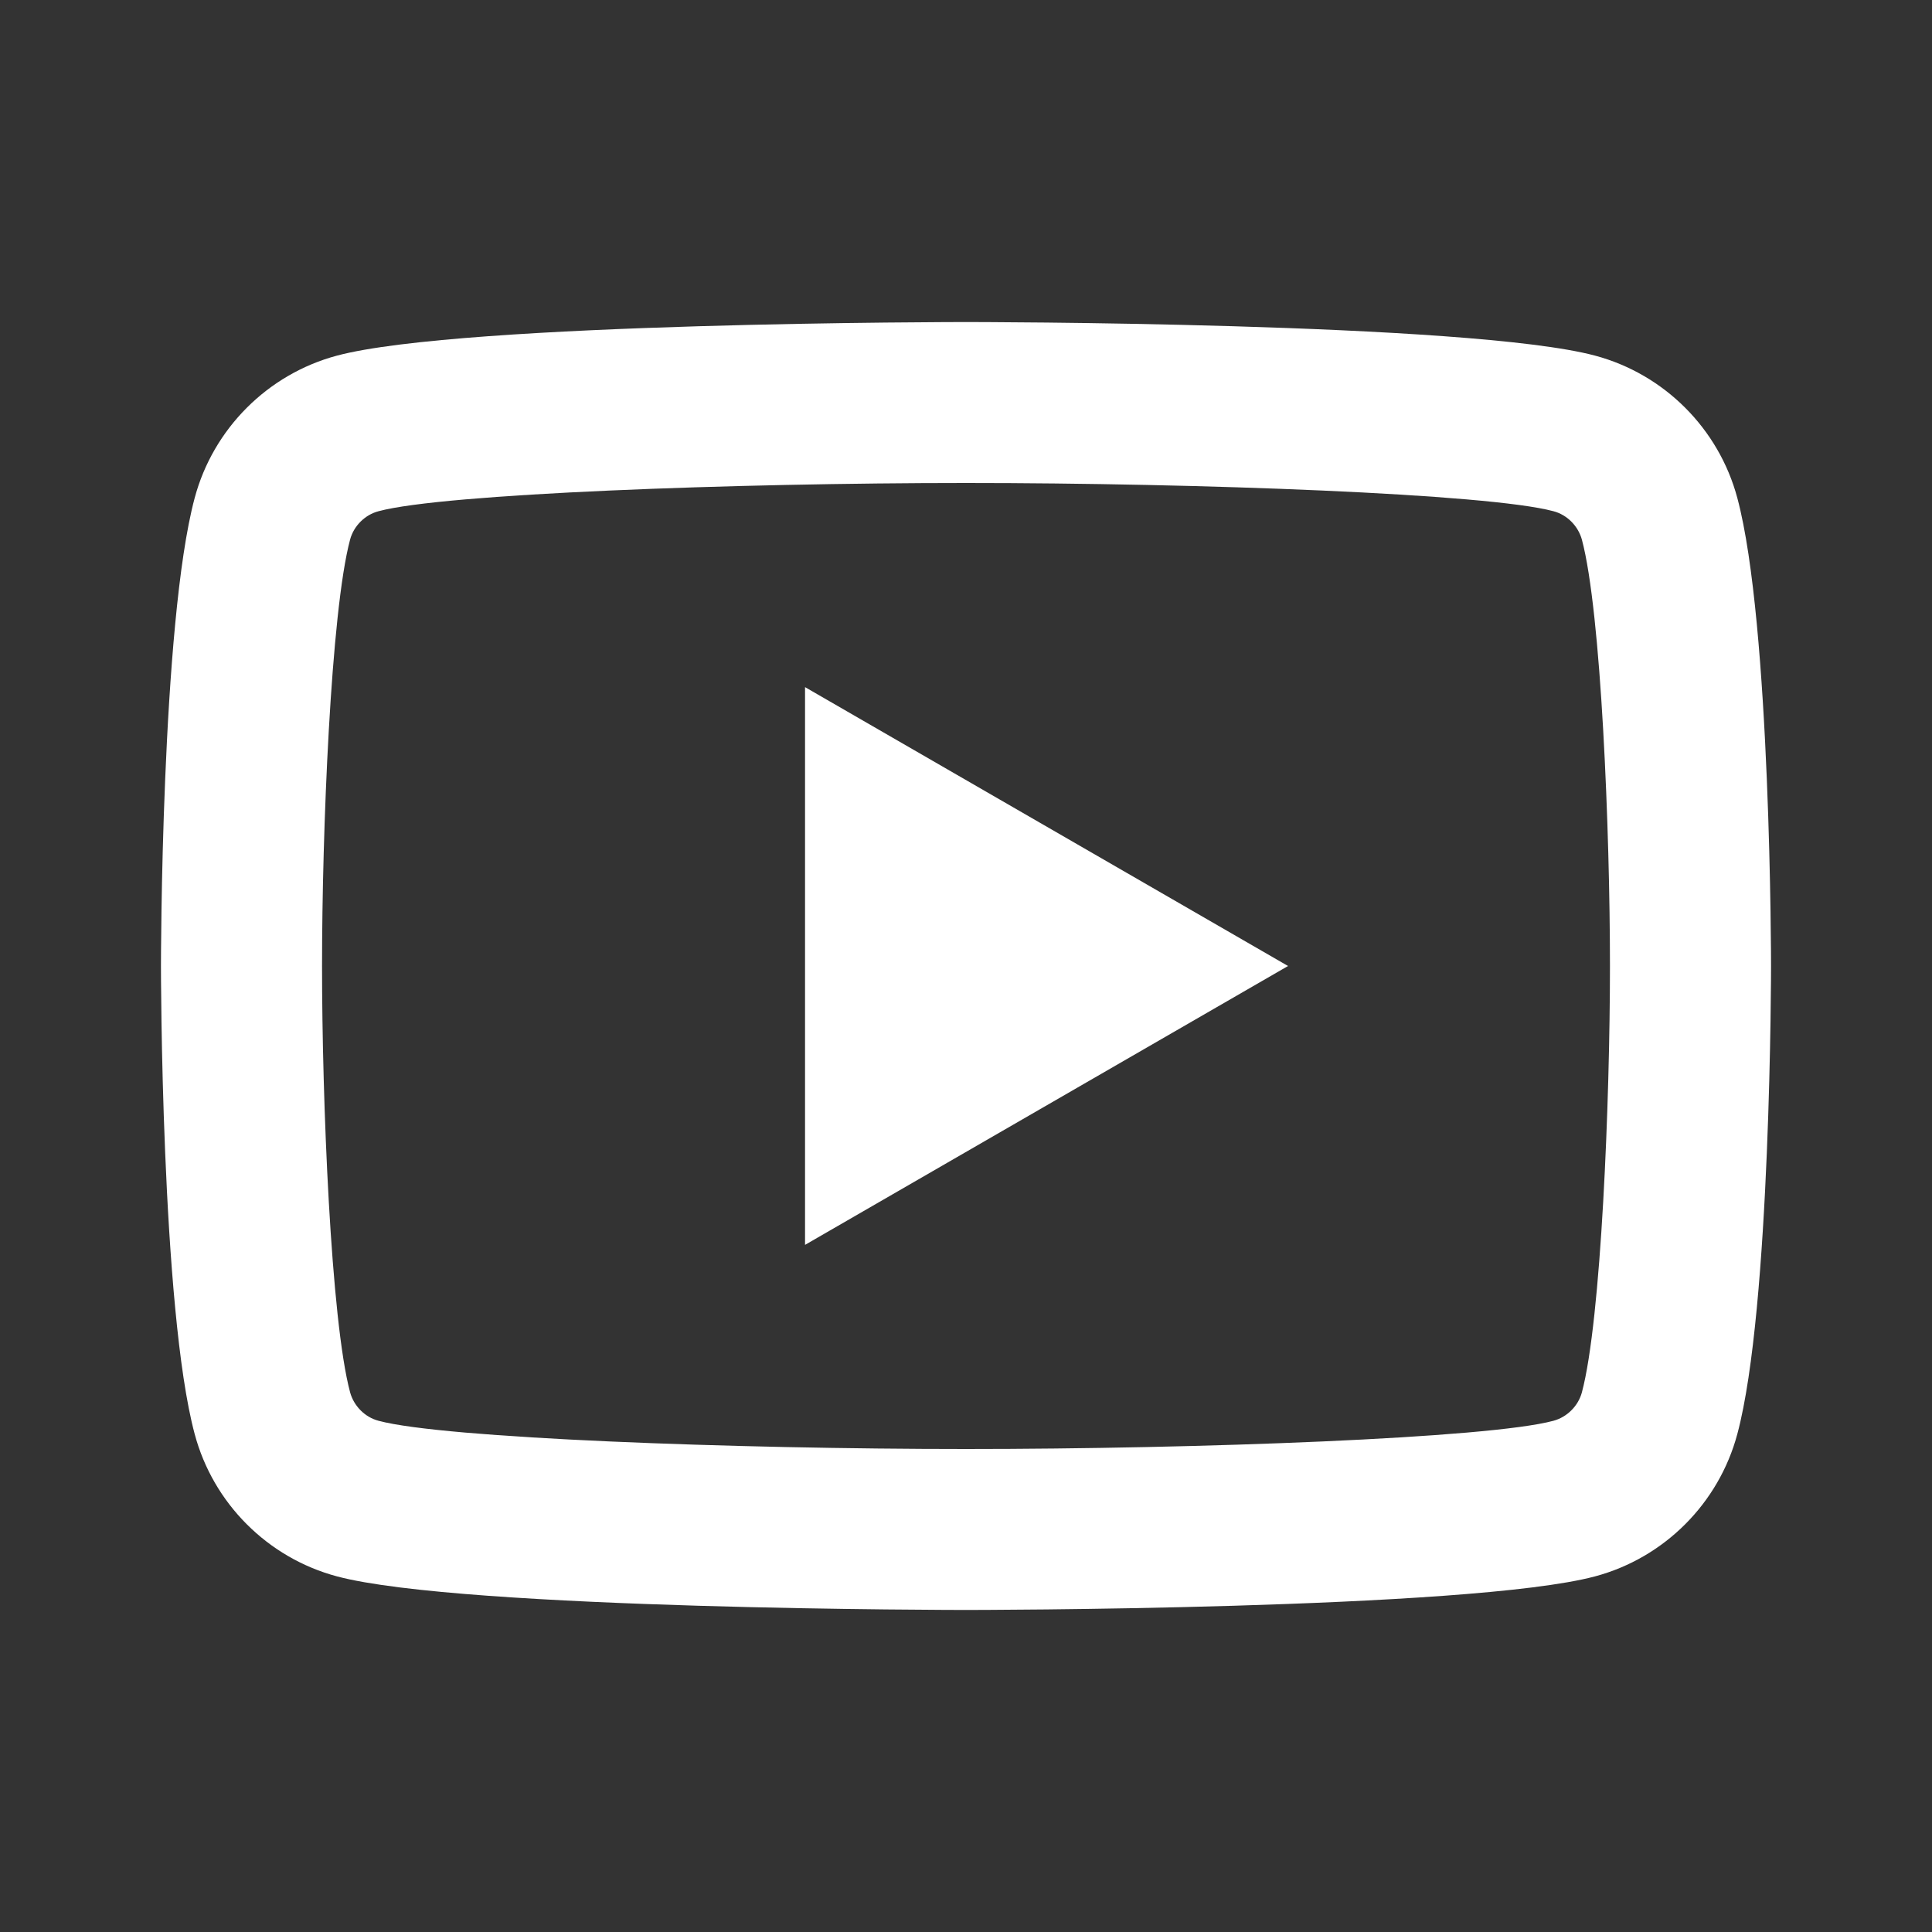 <?xml version="1.0" encoding="UTF-8"?>
<svg xmlns="http://www.w3.org/2000/svg" xmlns:xlink="http://www.w3.org/1999/xlink" viewBox="0 0 64 64" width="64px" height="64px">
<rect x="0" y="0" width="64" height="64" fill="#333333" stroke="none"/>
<g id="surface81942344">
<path style=" stroke:none;fill-rule:nonzero;fill:rgb(100%,100%,100%);fill-opacity:1;" d="M 32 10.668 C 32 10.668 15.32 10.668 11.16 11.781 C 8.867 12.395 7.062 14.203 6.449 16.496 C 5.332 20.656 5.332 32 5.332 32 C 5.332 32 5.332 43.344 6.449 47.504 C 7.062 49.801 8.867 51.605 11.16 52.219 C 15.32 53.332 32 53.332 32 53.332 C 32 53.332 48.68 53.332 52.84 52.219 C 55.133 51.605 56.938 49.797 57.551 47.504 C 58.668 43.344 58.668 32 58.668 32 C 58.668 32 58.668 20.656 57.551 16.496 C 56.938 14.203 55.133 12.395 52.84 11.781 C 48.68 10.668 32 10.668 32 10.668 Z M 32 16 C 39.684 16 49.309 16.355 51.457 16.934 C 51.91 17.051 52.277 17.422 52.402 17.875 C 53.043 20.27 53.332 27.578 53.332 32 C 53.332 36.422 53.043 43.727 52.402 46.125 C 52.281 46.574 51.91 46.945 51.457 47.066 C 49.312 47.645 39.684 48 32 48 C 24.316 48 14.695 47.645 12.543 47.066 C 12.09 46.949 11.723 46.578 11.598 46.125 C 10.957 43.73 10.668 36.422 10.668 32 C 10.668 27.578 10.957 20.27 11.598 17.871 C 11.719 17.422 12.09 17.051 12.543 16.934 C 14.688 16.355 24.316 16 32 16 Z M 26.668 22.762 L 26.668 41.238 L 42.668 32 Z M 26.668 22.762 "/>
</g>
</svg>
